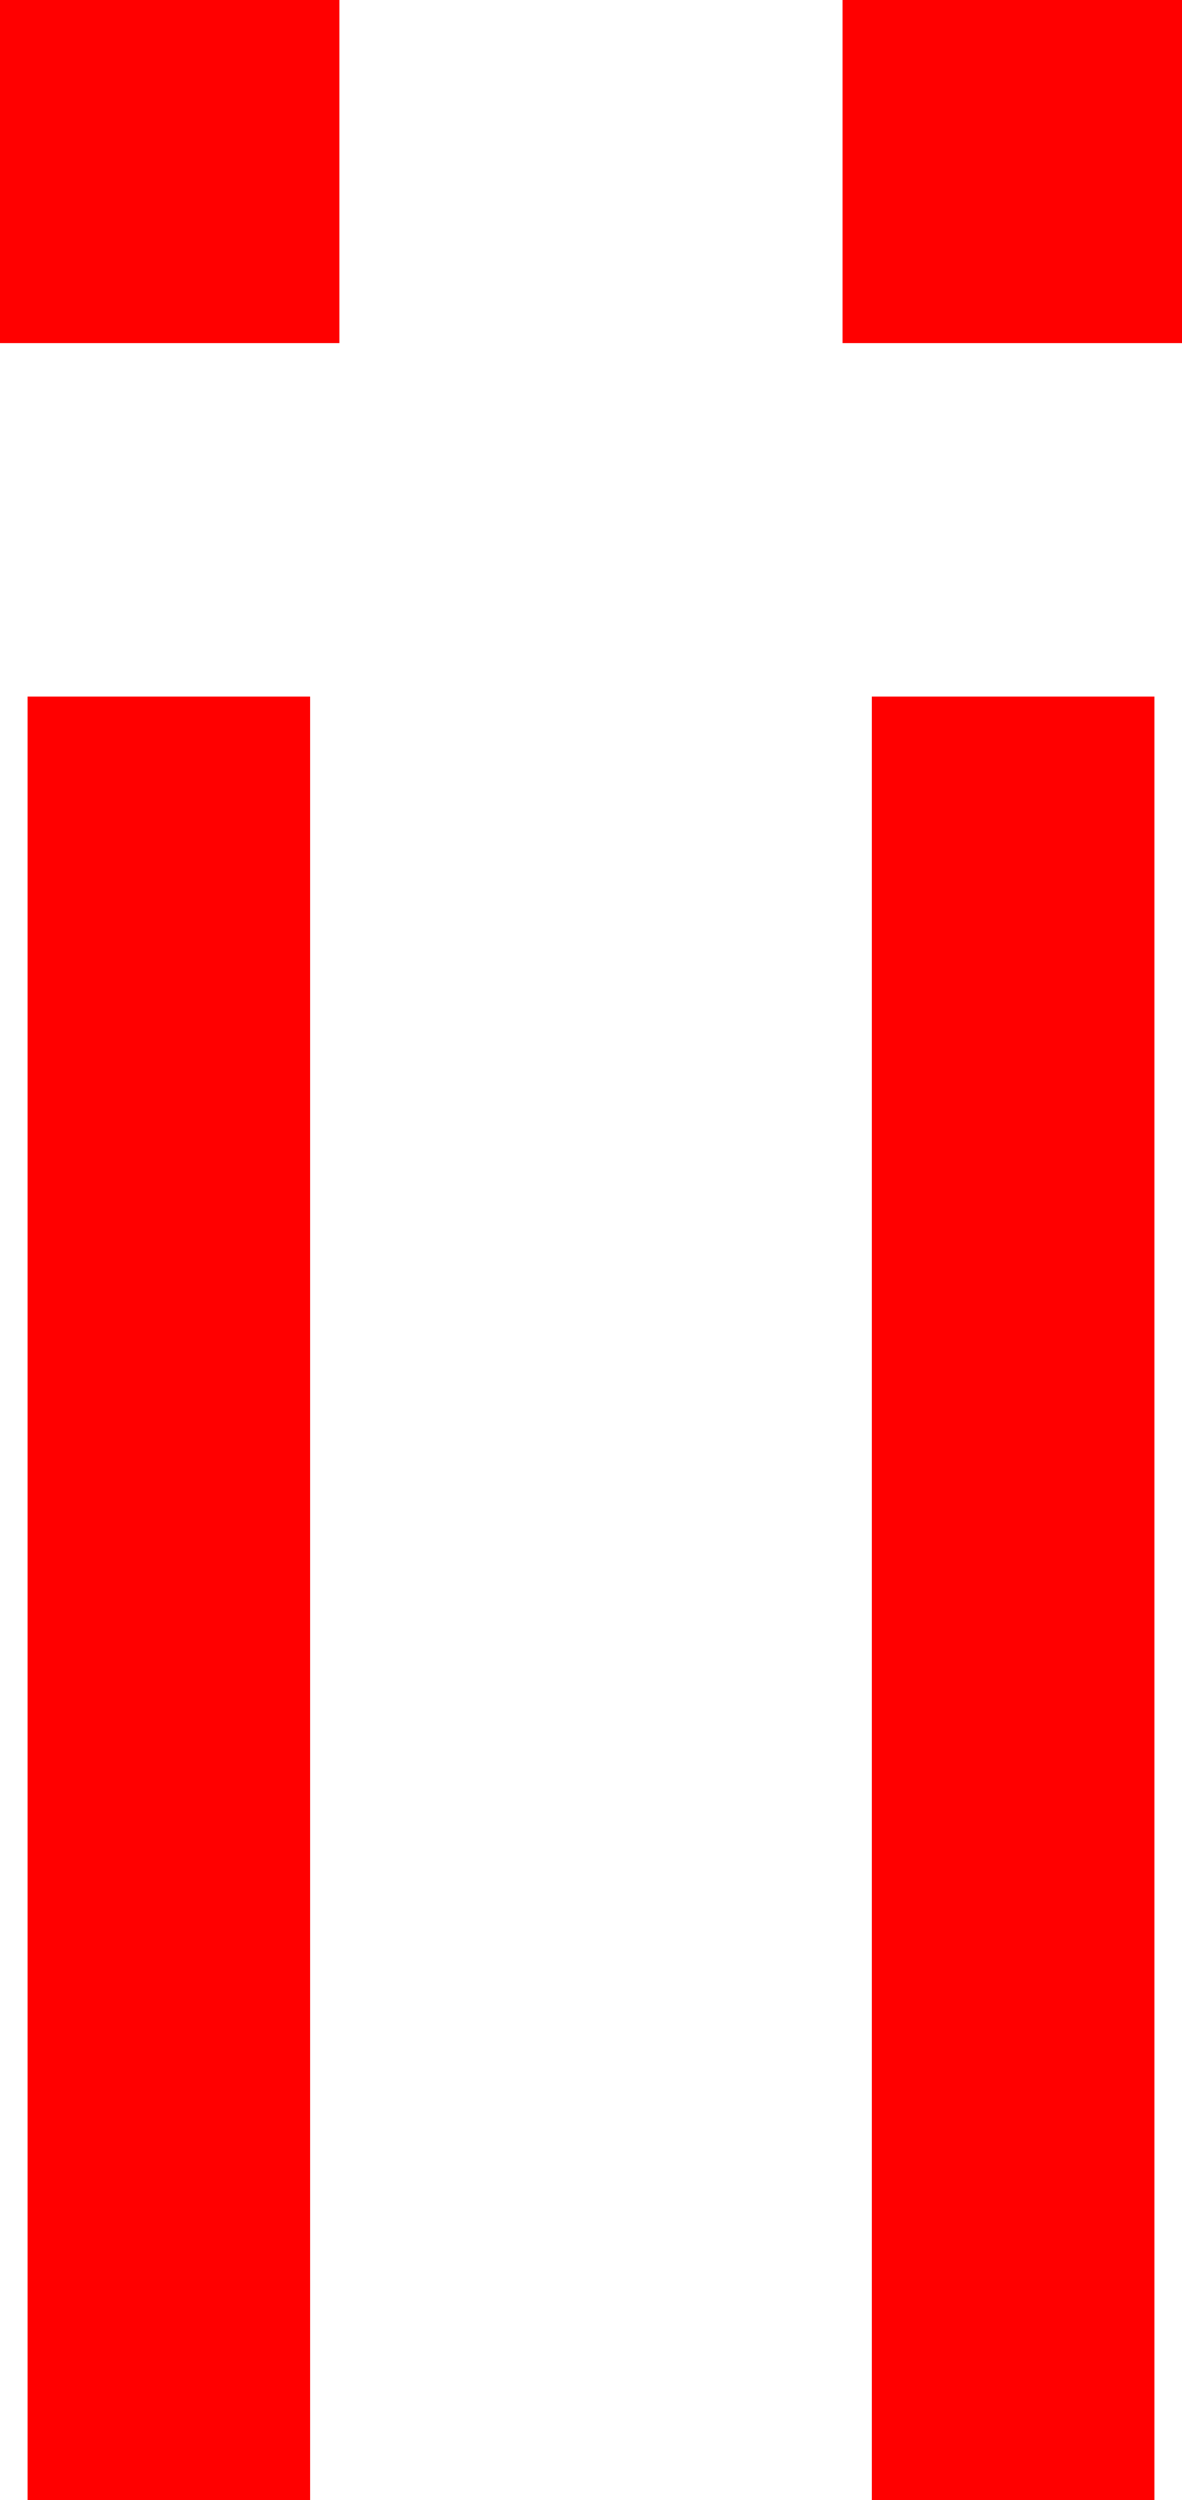 <?xml version="1.0" encoding="utf-8"?>
<!DOCTYPE svg PUBLIC "-//W3C//DTD SVG 1.1//EN" "http://www.w3.org/Graphics/SVG/1.1/DTD/svg11.dtd">
<svg width="20.098" height="42.48" xmlns="http://www.w3.org/2000/svg" xmlns:xlink="http://www.w3.org/1999/xlink" xmlns:xml="http://www.w3.org/XML/1998/namespace" version="1.1">
  <g>
    <g>
      <path style="fill:#FF0000;fill-opacity:1" d="M14.824,11.836L19.629,11.836 19.629,42.48 14.824,42.48 14.824,11.836z M0.469,11.836L5.273,11.836 5.273,42.48 0.469,42.48 0.469,11.836z M14.326,0L20.098,0 20.098,5.83 14.326,5.83 14.326,0z M0,0L5.771,0 5.771,5.83 0,5.83 0,0z" />
    </g>
  </g>
</svg>